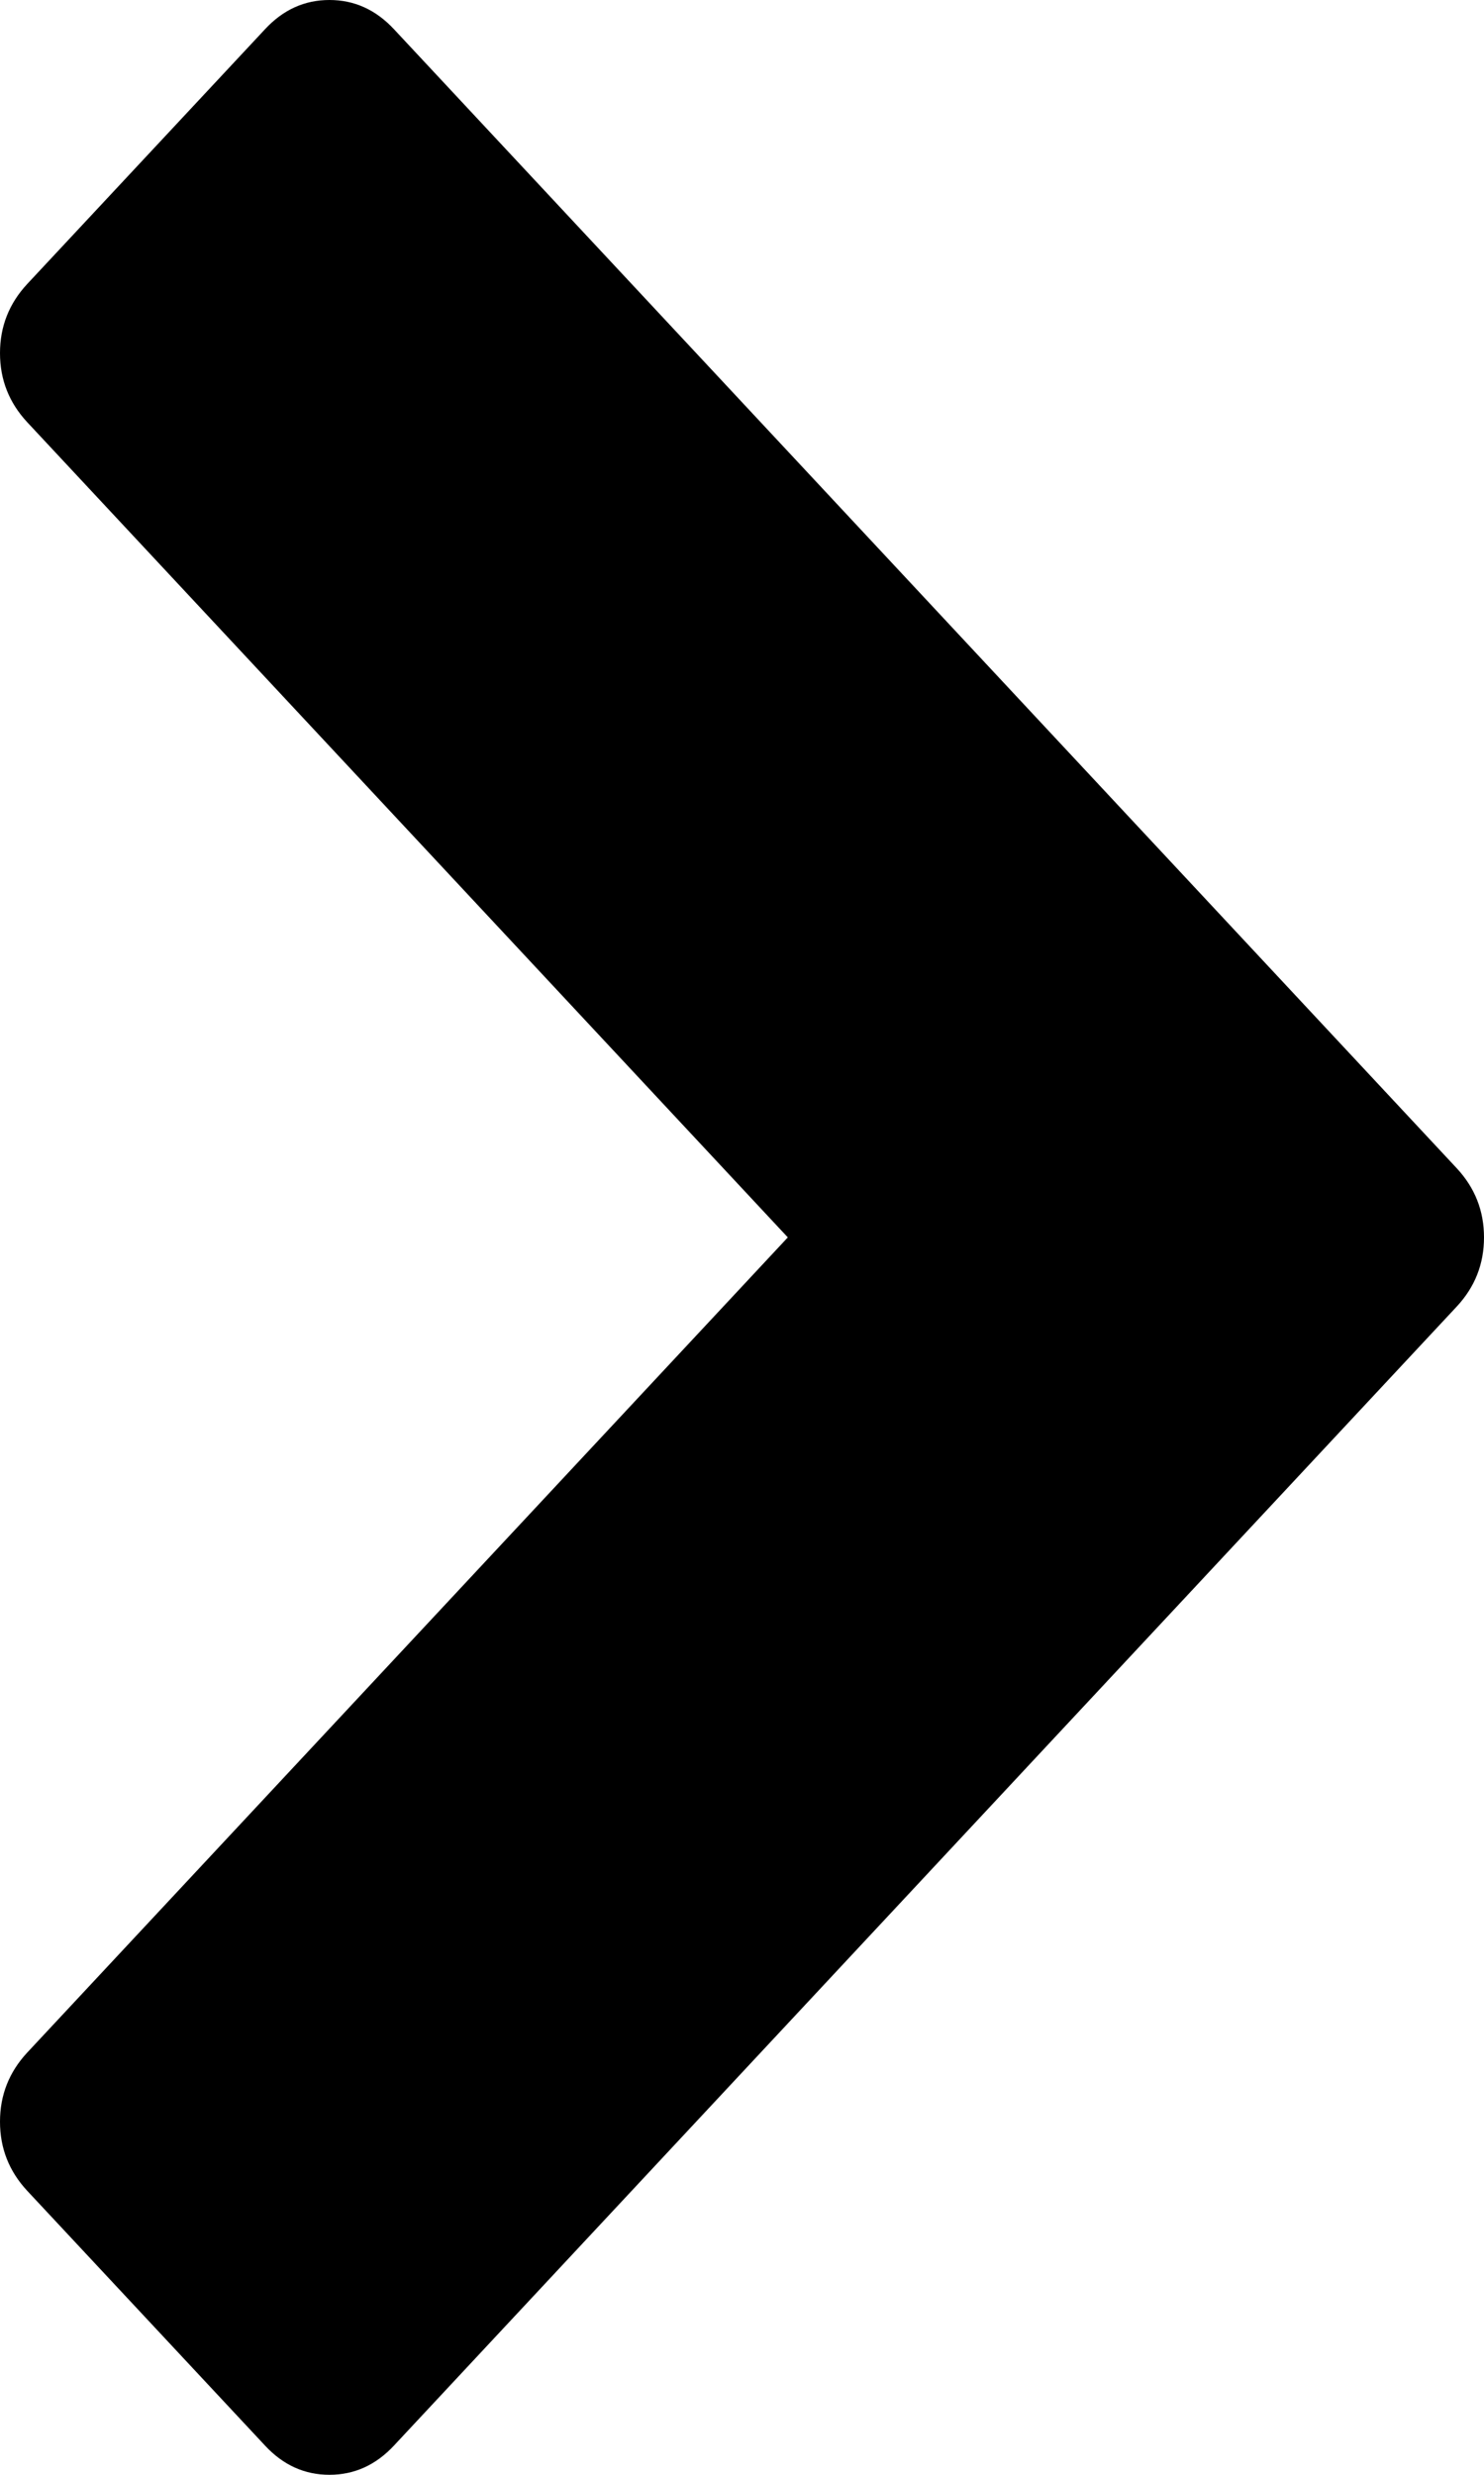 ﻿<?xml version="1.0" encoding="utf-8"?>
<svg version="1.1" xmlns:xlink="http://www.w3.org/1999/xlink" width="15px" height="25px" xmlns="http://www.w3.org/2000/svg">
  <g transform="matrix(1 0 0 1 -310 -595 )">
    <path d="M 15 12.5  C 15 12.769  14.908 13.001  14.725 13.198  L 3.982 24.705  C 3.798 24.902  3.581 25  3.33 25  C 3.079 25  2.862 24.902  2.679 24.705  L 0.275 22.131  C 0.092 21.934  0 21.702  0 21.433  C 0 21.164  0.092 20.932  0.275 20.735  L 7.963 12.5  L 0.275 4.265  C 0.092 4.068  0 3.836  0 3.567  C 0 3.298  0.092 3.066  0.275 2.869  L 2.679 0.295  C 2.862 0.098  3.079 0  3.33 0  C 3.581 0  3.798 0.098  3.982 0.295  L 14.725 11.802  C 14.908 11.999  15 12.231  15 12.5  Z " fill-rule="nonzero" fill="#000000" stroke="none" transform="matrix(1 0 0 1 310 595 )" />
  </g>
</svg>
